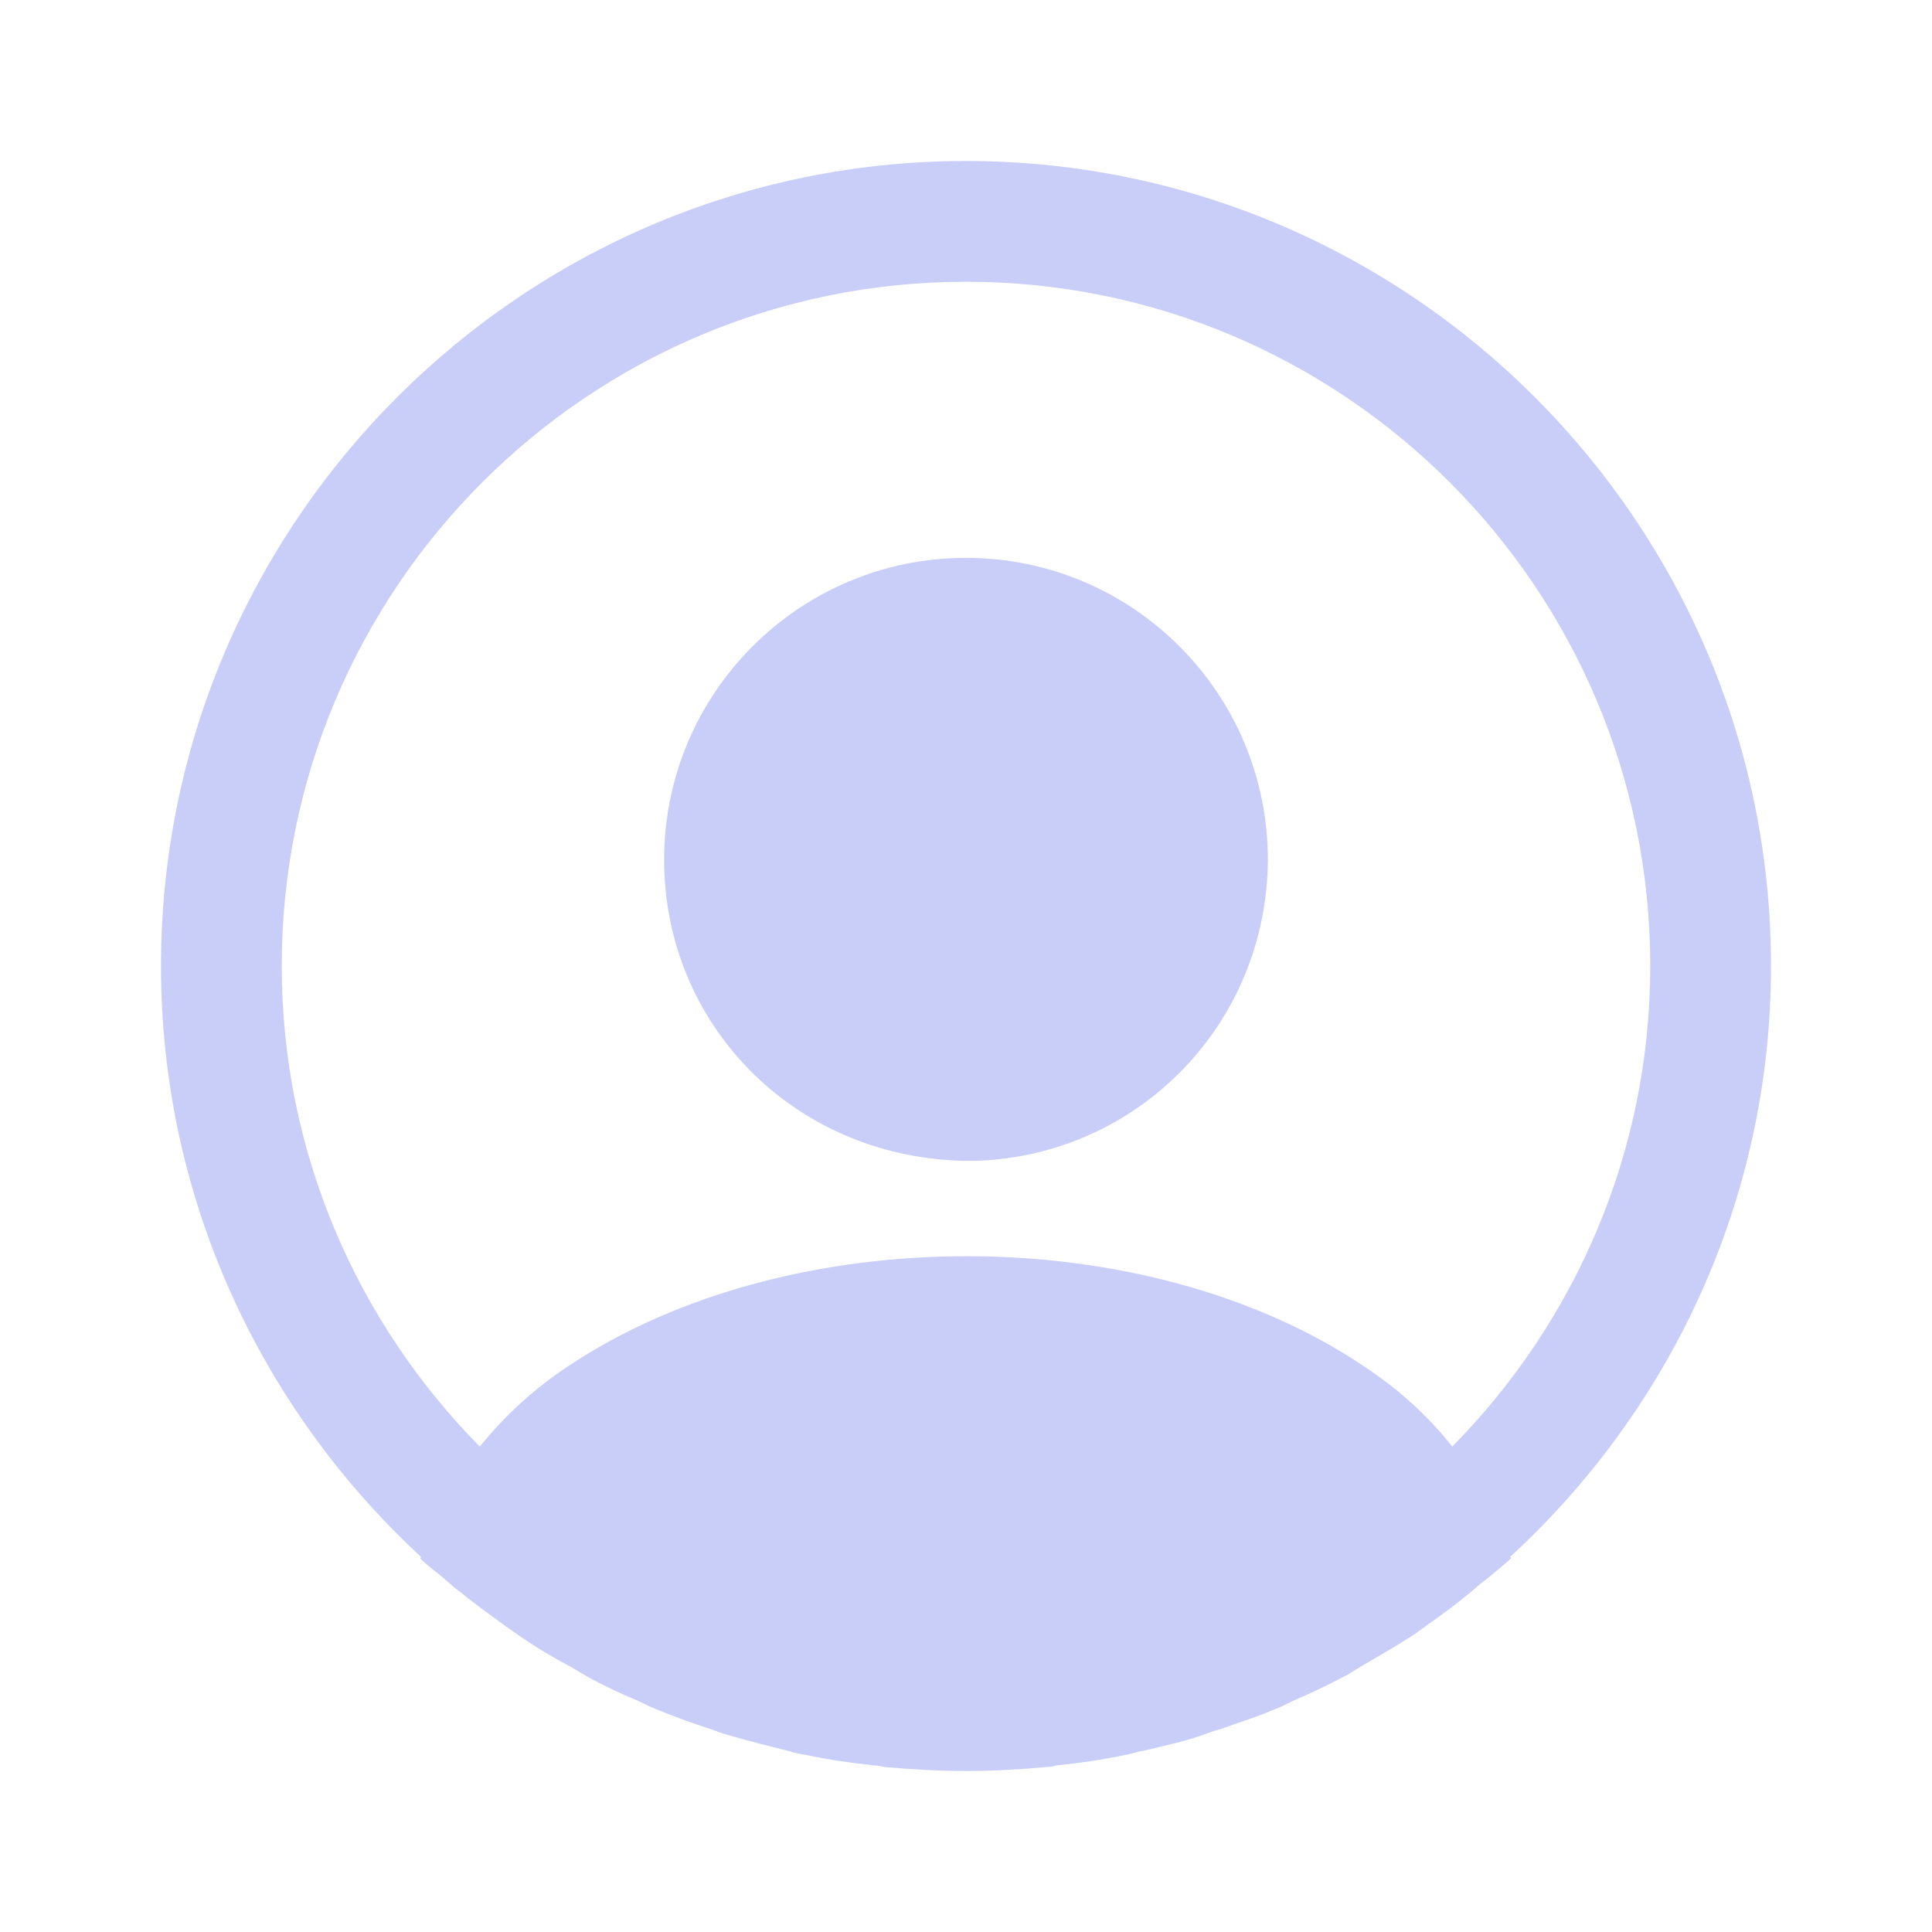 <svg width="240" height="240" viewBox="0 0 240 240" fill="none" xmlns="http://www.w3.org/2000/svg">
<path d="M220 120C220 64.9 175.1 20 120 20C64.9 20 20 64.9 20 120C20 149 32.5 175.1 52.3 193.4C52.3 193.5 52.3 193.5 52.2 193.6C53.2 194.6 54.4 195.4 55.4 196.3C56 196.8 56.5 197.3 57.1 197.7C58.9 199.2 60.9 200.6 62.8 202C63.5 202.5 64.1 202.9 64.8 203.4C66.7 204.7 68.7 205.9 70.8 207C71.5 207.4 72.3 207.9 73 208.3C75 209.4 77.1 210.4 79.3 211.3C80.1 211.7 80.9 212.1 81.7 212.4C83.9 213.3 86.1 214.1 88.3 214.8C89.1 215.1 89.9 215.4 90.7 215.6C93.1 216.3 95.5 216.9 97.9 217.5C98.6 217.7 99.3 217.9 100.1 218C102.9 218.6 105.7 219 108.6 219.3C109 219.3 109.4 219.4 109.8 219.5C113.2 219.8 116.6 220 120 220C123.4 220 126.8 219.8 130.1 219.5C130.5 219.5 130.9 219.4 131.3 219.3C134.2 219 137 218.6 139.8 218C140.5 217.9 141.2 217.6 142 217.5C144.4 216.9 146.9 216.4 149.2 215.6C150 215.3 150.8 215 151.6 214.8C153.8 214 156.1 213.3 158.2 212.4C159 212.1 159.8 211.7 160.6 211.3C162.7 210.4 164.8 209.4 166.9 208.3C167.7 207.9 168.4 207.4 169.1 207C171.1 205.8 173.1 204.7 175.1 203.4C175.8 203 176.4 202.5 177.1 202C179.1 200.6 181 199.2 182.8 197.7C183.4 197.2 183.9 196.7 184.5 196.3C185.6 195.4 186.7 194.5 187.7 193.6C187.7 193.5 187.7 193.5 187.6 193.4C207.5 175.1 220 149 220 120ZM169.4 169.7C142.3 151.5 97.9 151.5 70.6 169.7C66.2 172.6 62.6 176 59.6 179.7C44.4 164.3 35 143.2 35 120C35 73.1 73.1 35 120 35C166.9 35 205 73.1 205 120C205 143.2 195.6 164.3 180.4 179.7C177.5 176 173.8 172.6 169.4 169.7Z" fill="#2A3DE8" fill-opacity="0.25"/>
<path d="M120 69.3C99.3 69.3 82.5 86.1 82.5 106.8C82.5 127.1 98.4 143.6 119.5 144.2C119.8 144.2 120.2 144.2 120.4 144.2C120.6 144.2 120.9 144.2 121.1 144.2C121.2 144.2 121.3 144.2 121.3 144.2C141.5 143.5 157.4 127.1 157.5 106.8C157.5 86.1 140.7 69.3 120 69.3Z" fill="#2A3DE8" fill-opacity="0.25"/>
</svg>
